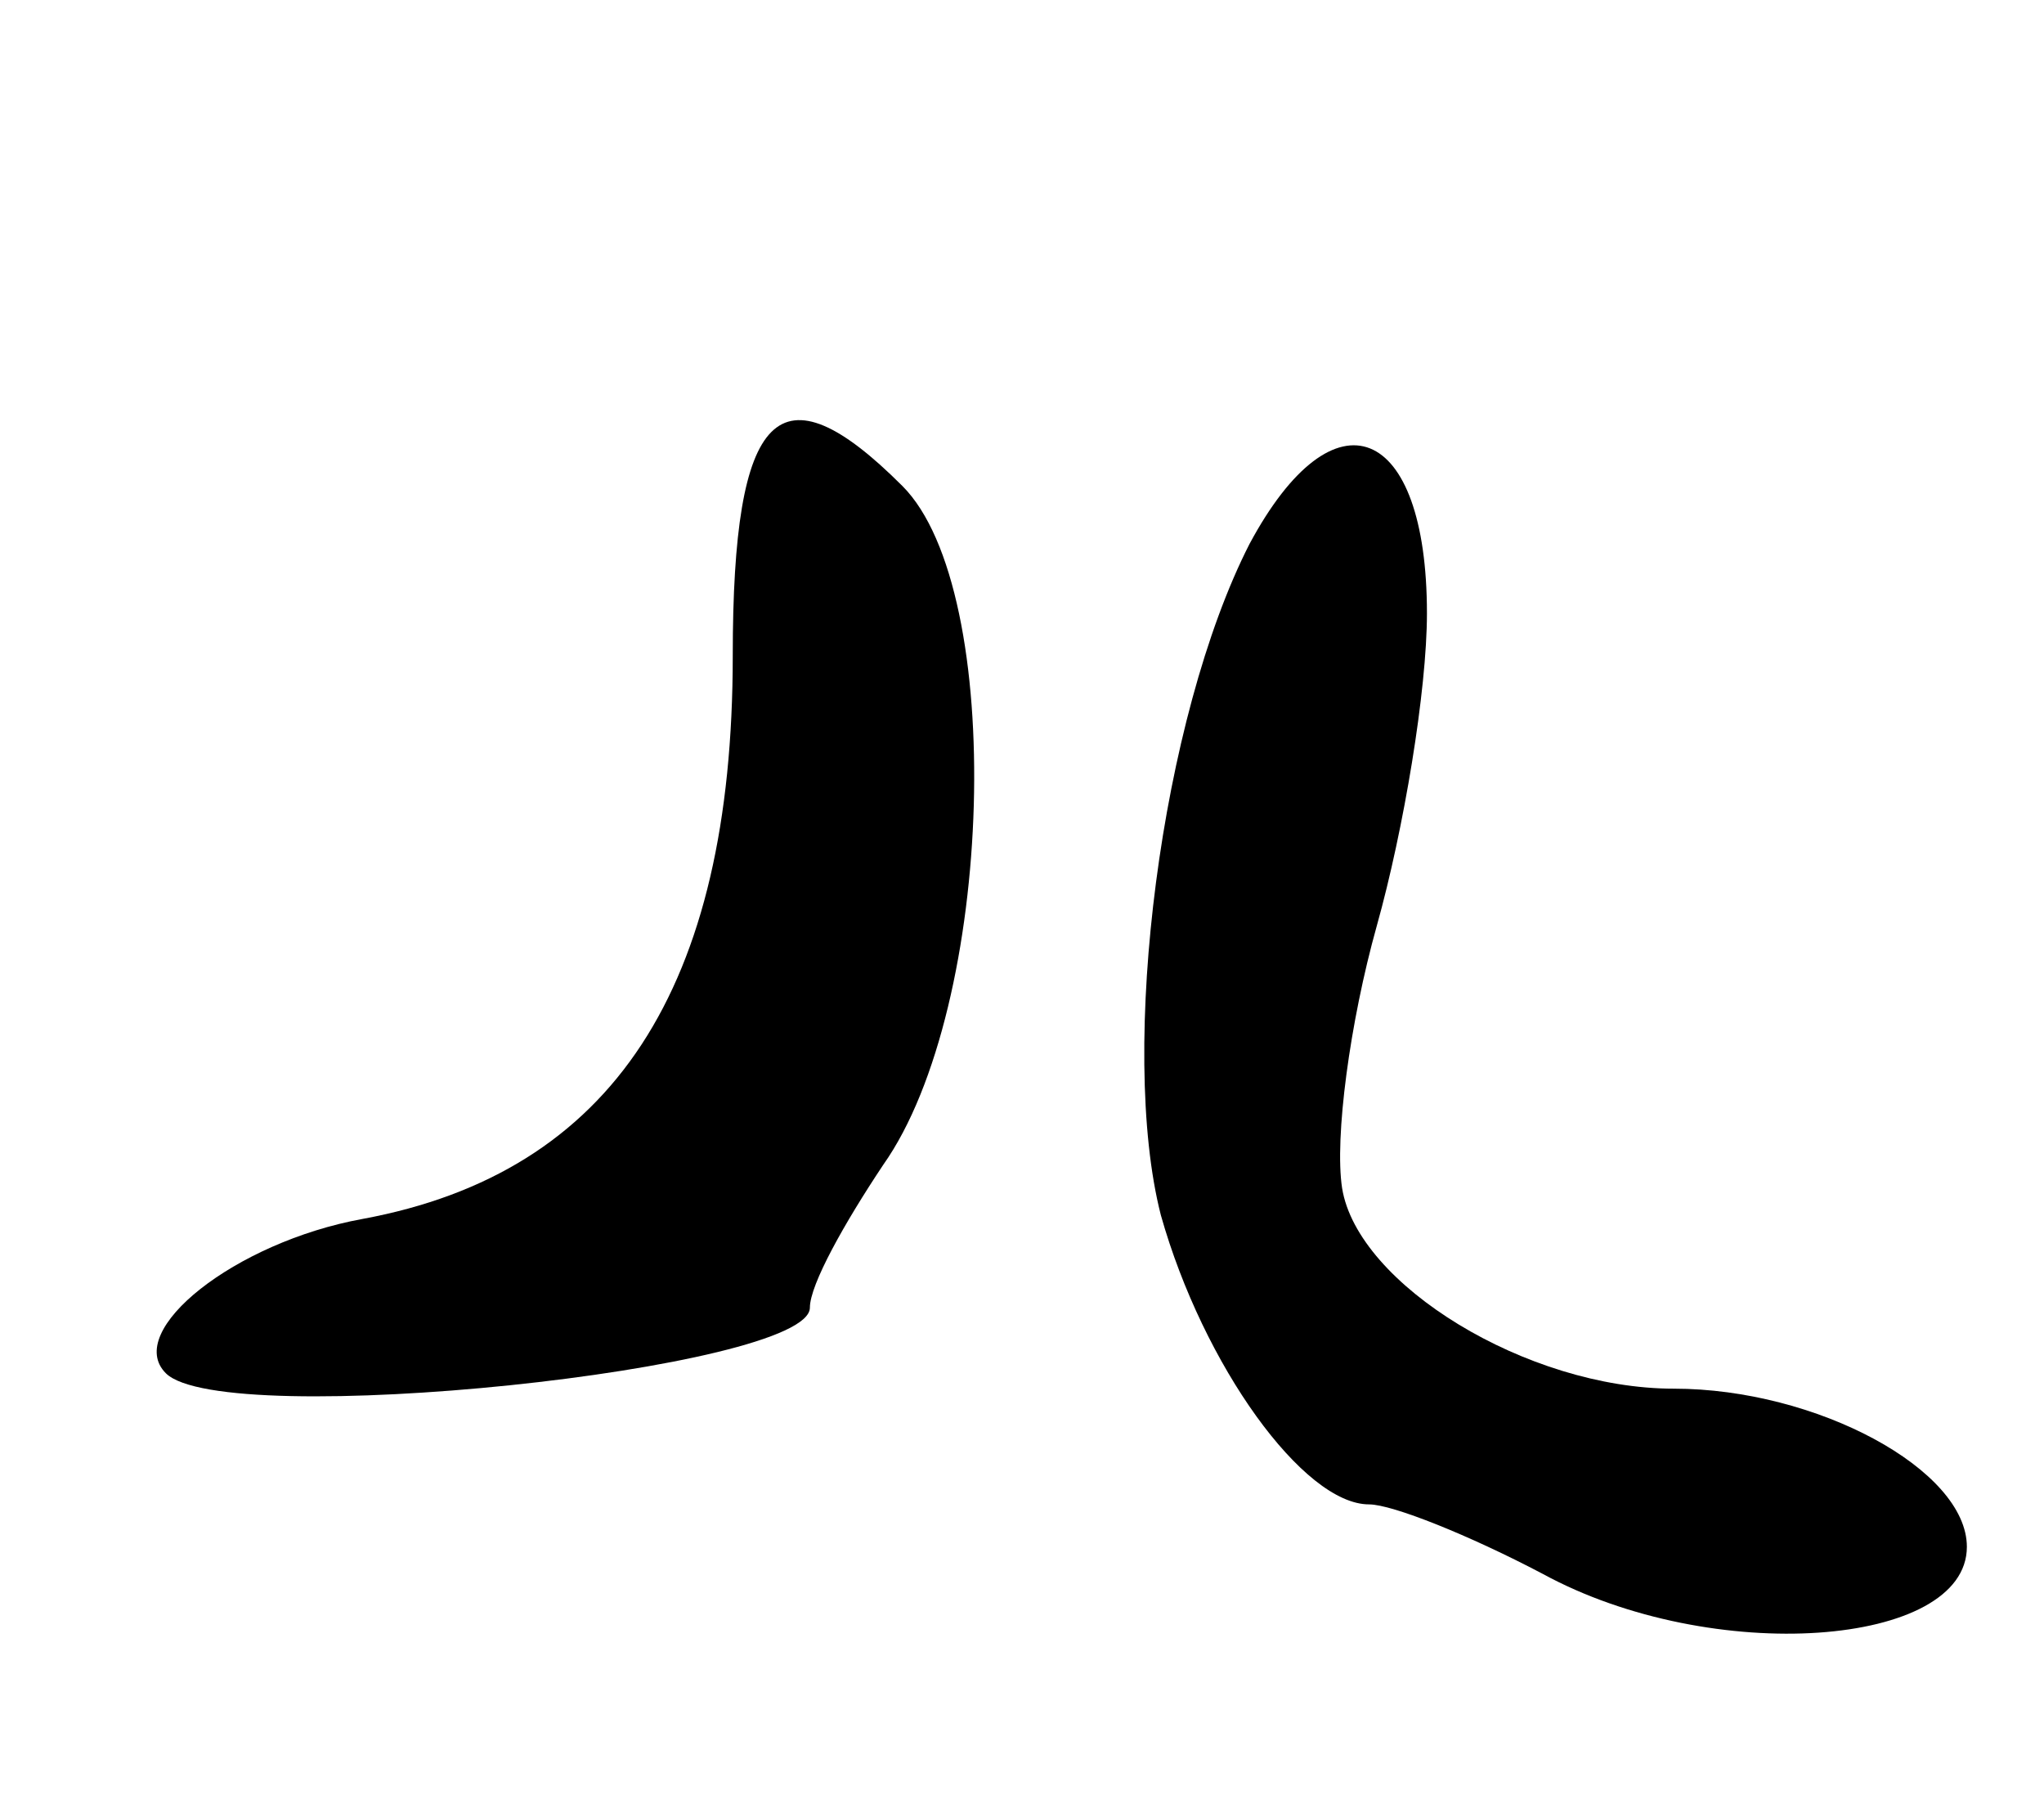 <svg version="1.0" xmlns="http://www.w3.org/2000/svg"
 width="53pt" height="47pt" viewBox="0 0 53 47"
 preserveAspectRatio="xMidYMid meet">
<g transform="translate(0,47) scale(0.1,-0.1)"
fill="#000000" stroke="none">
<path d="M190 300 c0 -86 -31 -134 -96 -146 -33 -6 -62 -29 -51 -40 15 -15
167 1 167 17 0 6 9 22 19 37 29 41 32 149 5 176 -32 32 -44 20 -44 -44z"/>
<path d="M324 329 c-23 -45 -34 -131 -23 -174 11 -39 37 -75 54 -75 6 0 26 -8
45 -18 44 -24 110 -19 110 7 0 20 -39 41 -76 41 -38 0 -82 27 -86 52 -2 13 2
43 9 68 7 25 13 61 13 81 0 49 -24 59 -46 18z"/>
</g>
</svg>
